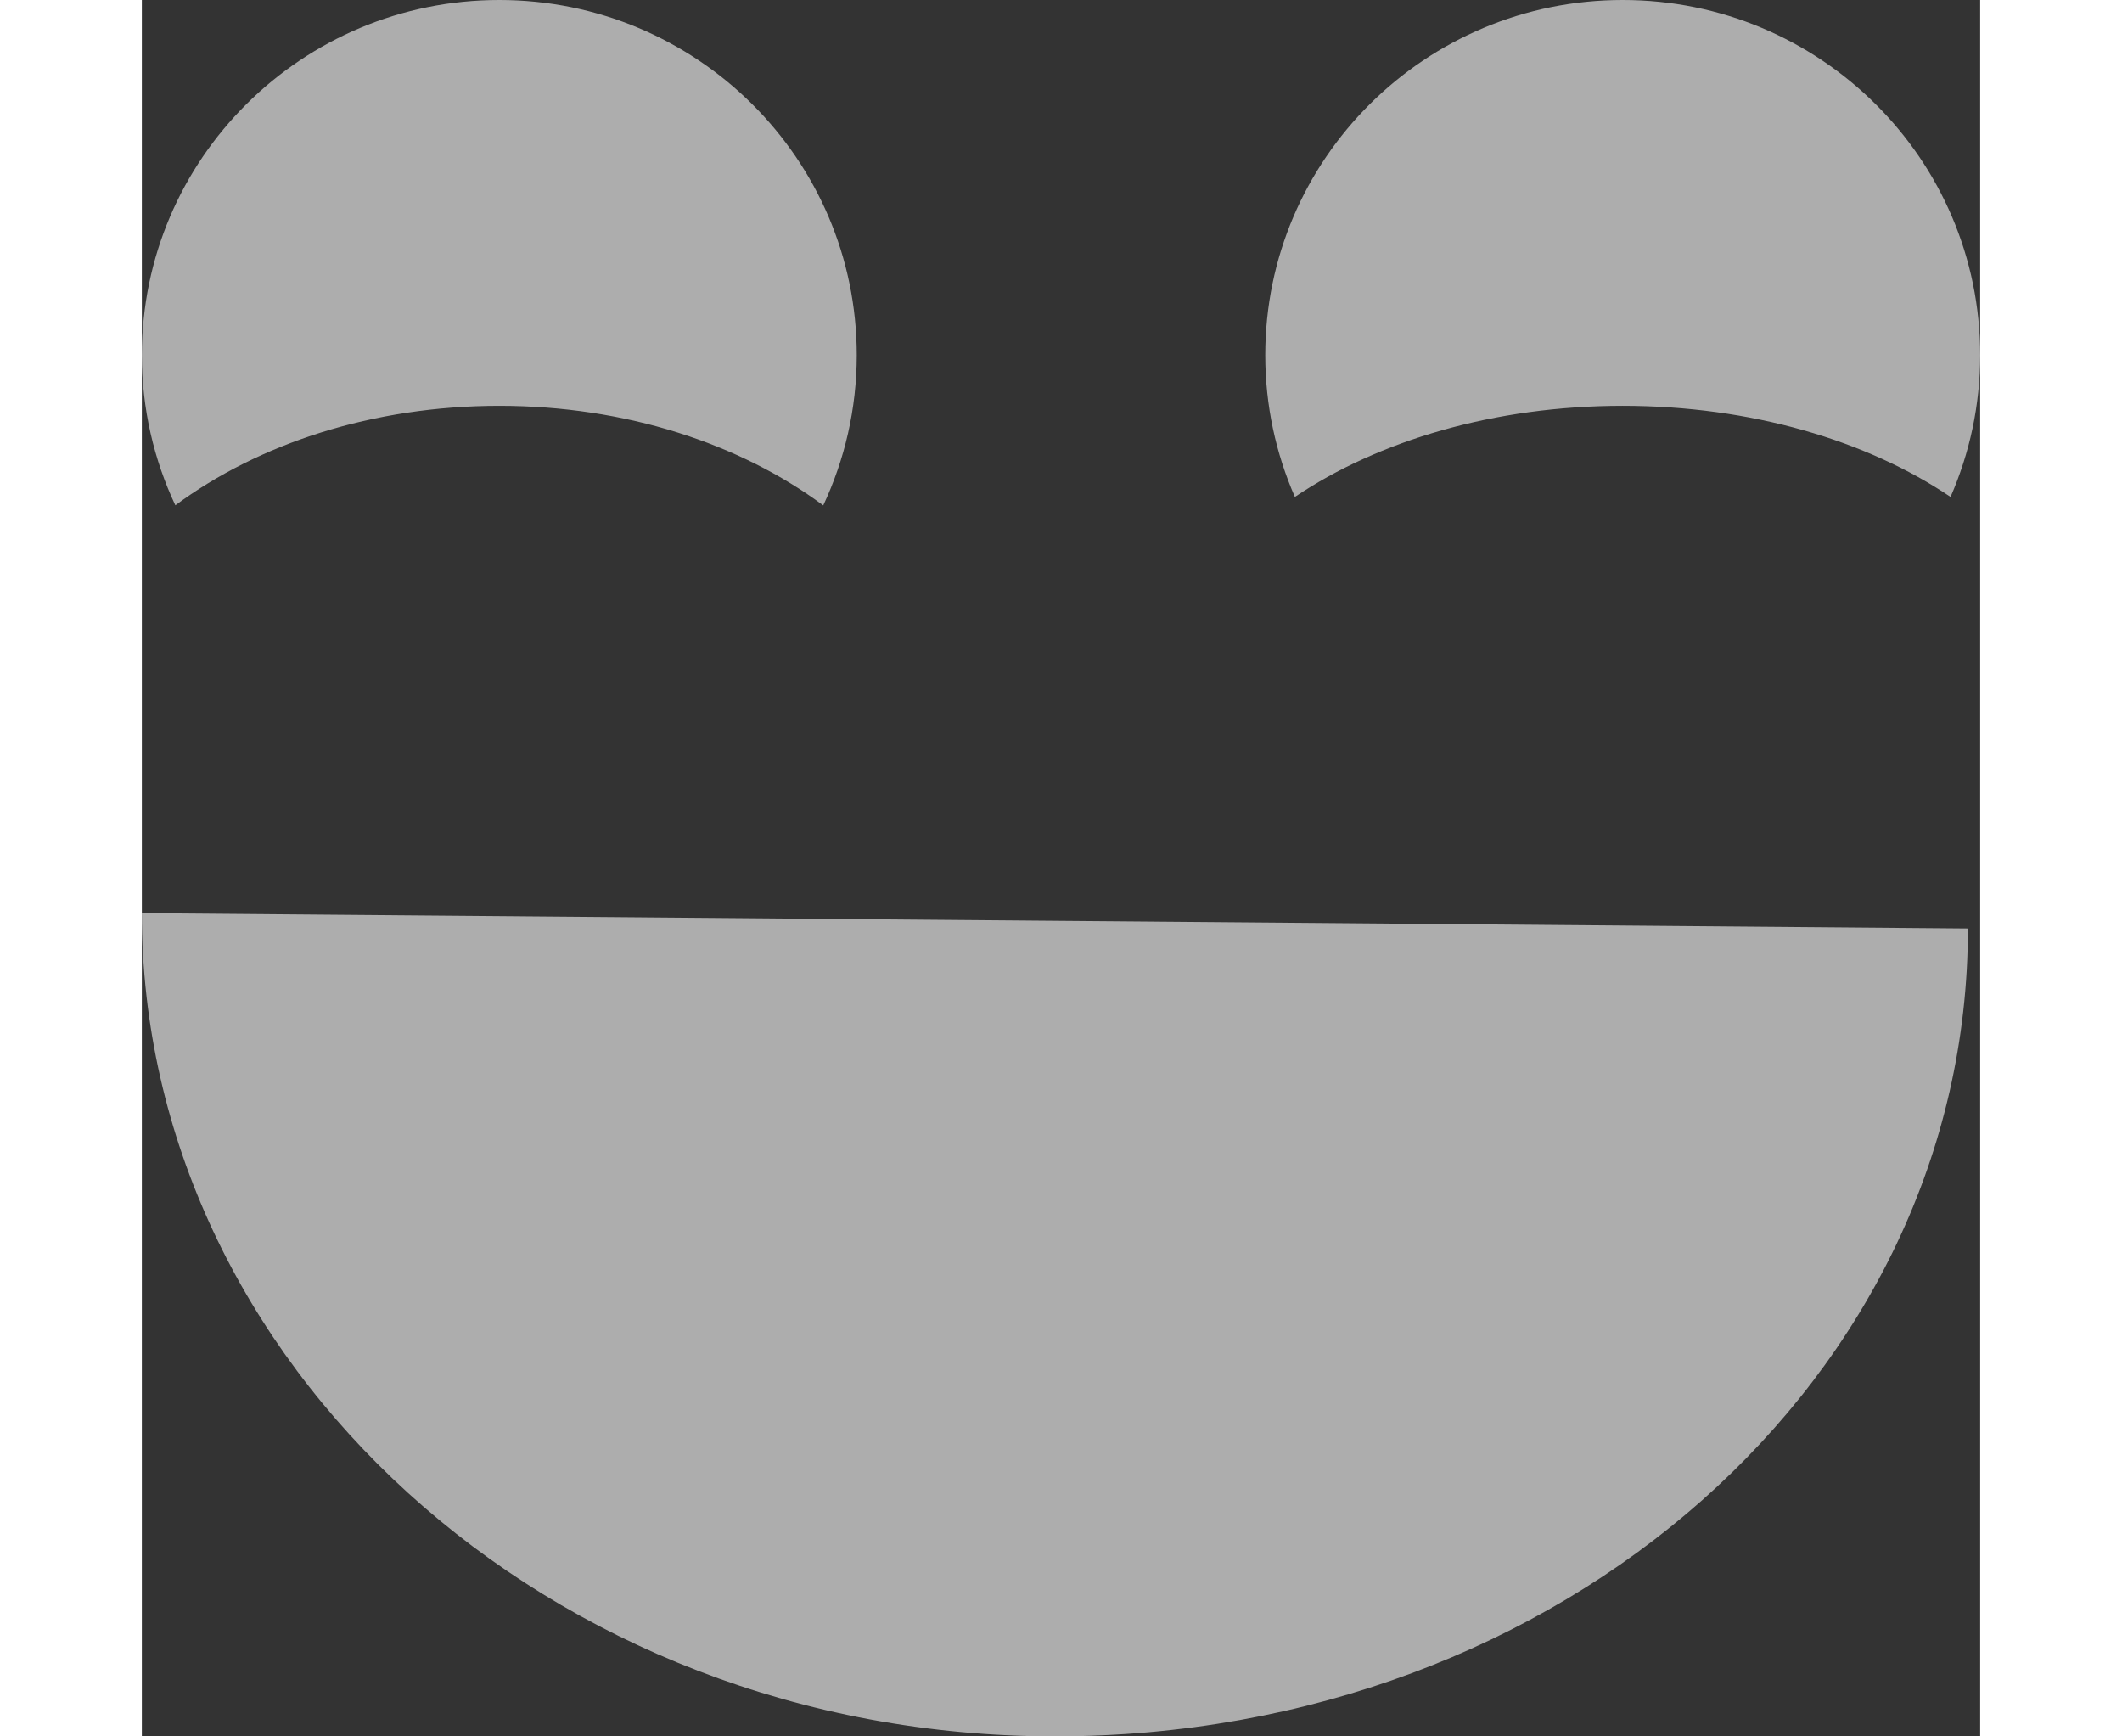 <svg xmlns:xlink="http://www.w3.org/1999/xlink" preserveAspectRatio="xMidYMid meet" data-bbox="16 7 18 17" width="22" height="18" viewBox="16 7 18 17" xmlns="http://www.w3.org/2000/svg" role="img">
    <rect x="16" y="7" width="18" height="17" fill="#333333" stroke="none"/>
    <g stroke="#FFFFFF" fill="#FFFFFF" stroke-width="0px" fill-opacity="0.6">
        <path d="M33.71 11.865c.186-.425.29-.895.29-1.388C34 8.557 32.433 7 30.5 7S27 8.557 27 10.477c0 .493.104.963.29 1.388.817-.55 1.953-.892 3.21-.892s2.393.341 3.21.892zm-11.038.083c.21-.447.328-.946.328-1.471C23 8.557 21.433 7 19.5 7S16 8.557 16 10.477c0 .525.118 1.024.328 1.47.813-.602 1.934-.974 3.172-.974 1.238 0 2.359.372 3.172.975zM16 15.94c0 4.39 3.969 8.06 8.94 8.06s8.94-3.52 8.94-7.91L16 15.94z" fill-rule="evenodd" stroke="#FFFFFF" fill="#FFFFFF" stroke-width="0px" fill-opacity="0.6"></path>
    </g>
</svg>